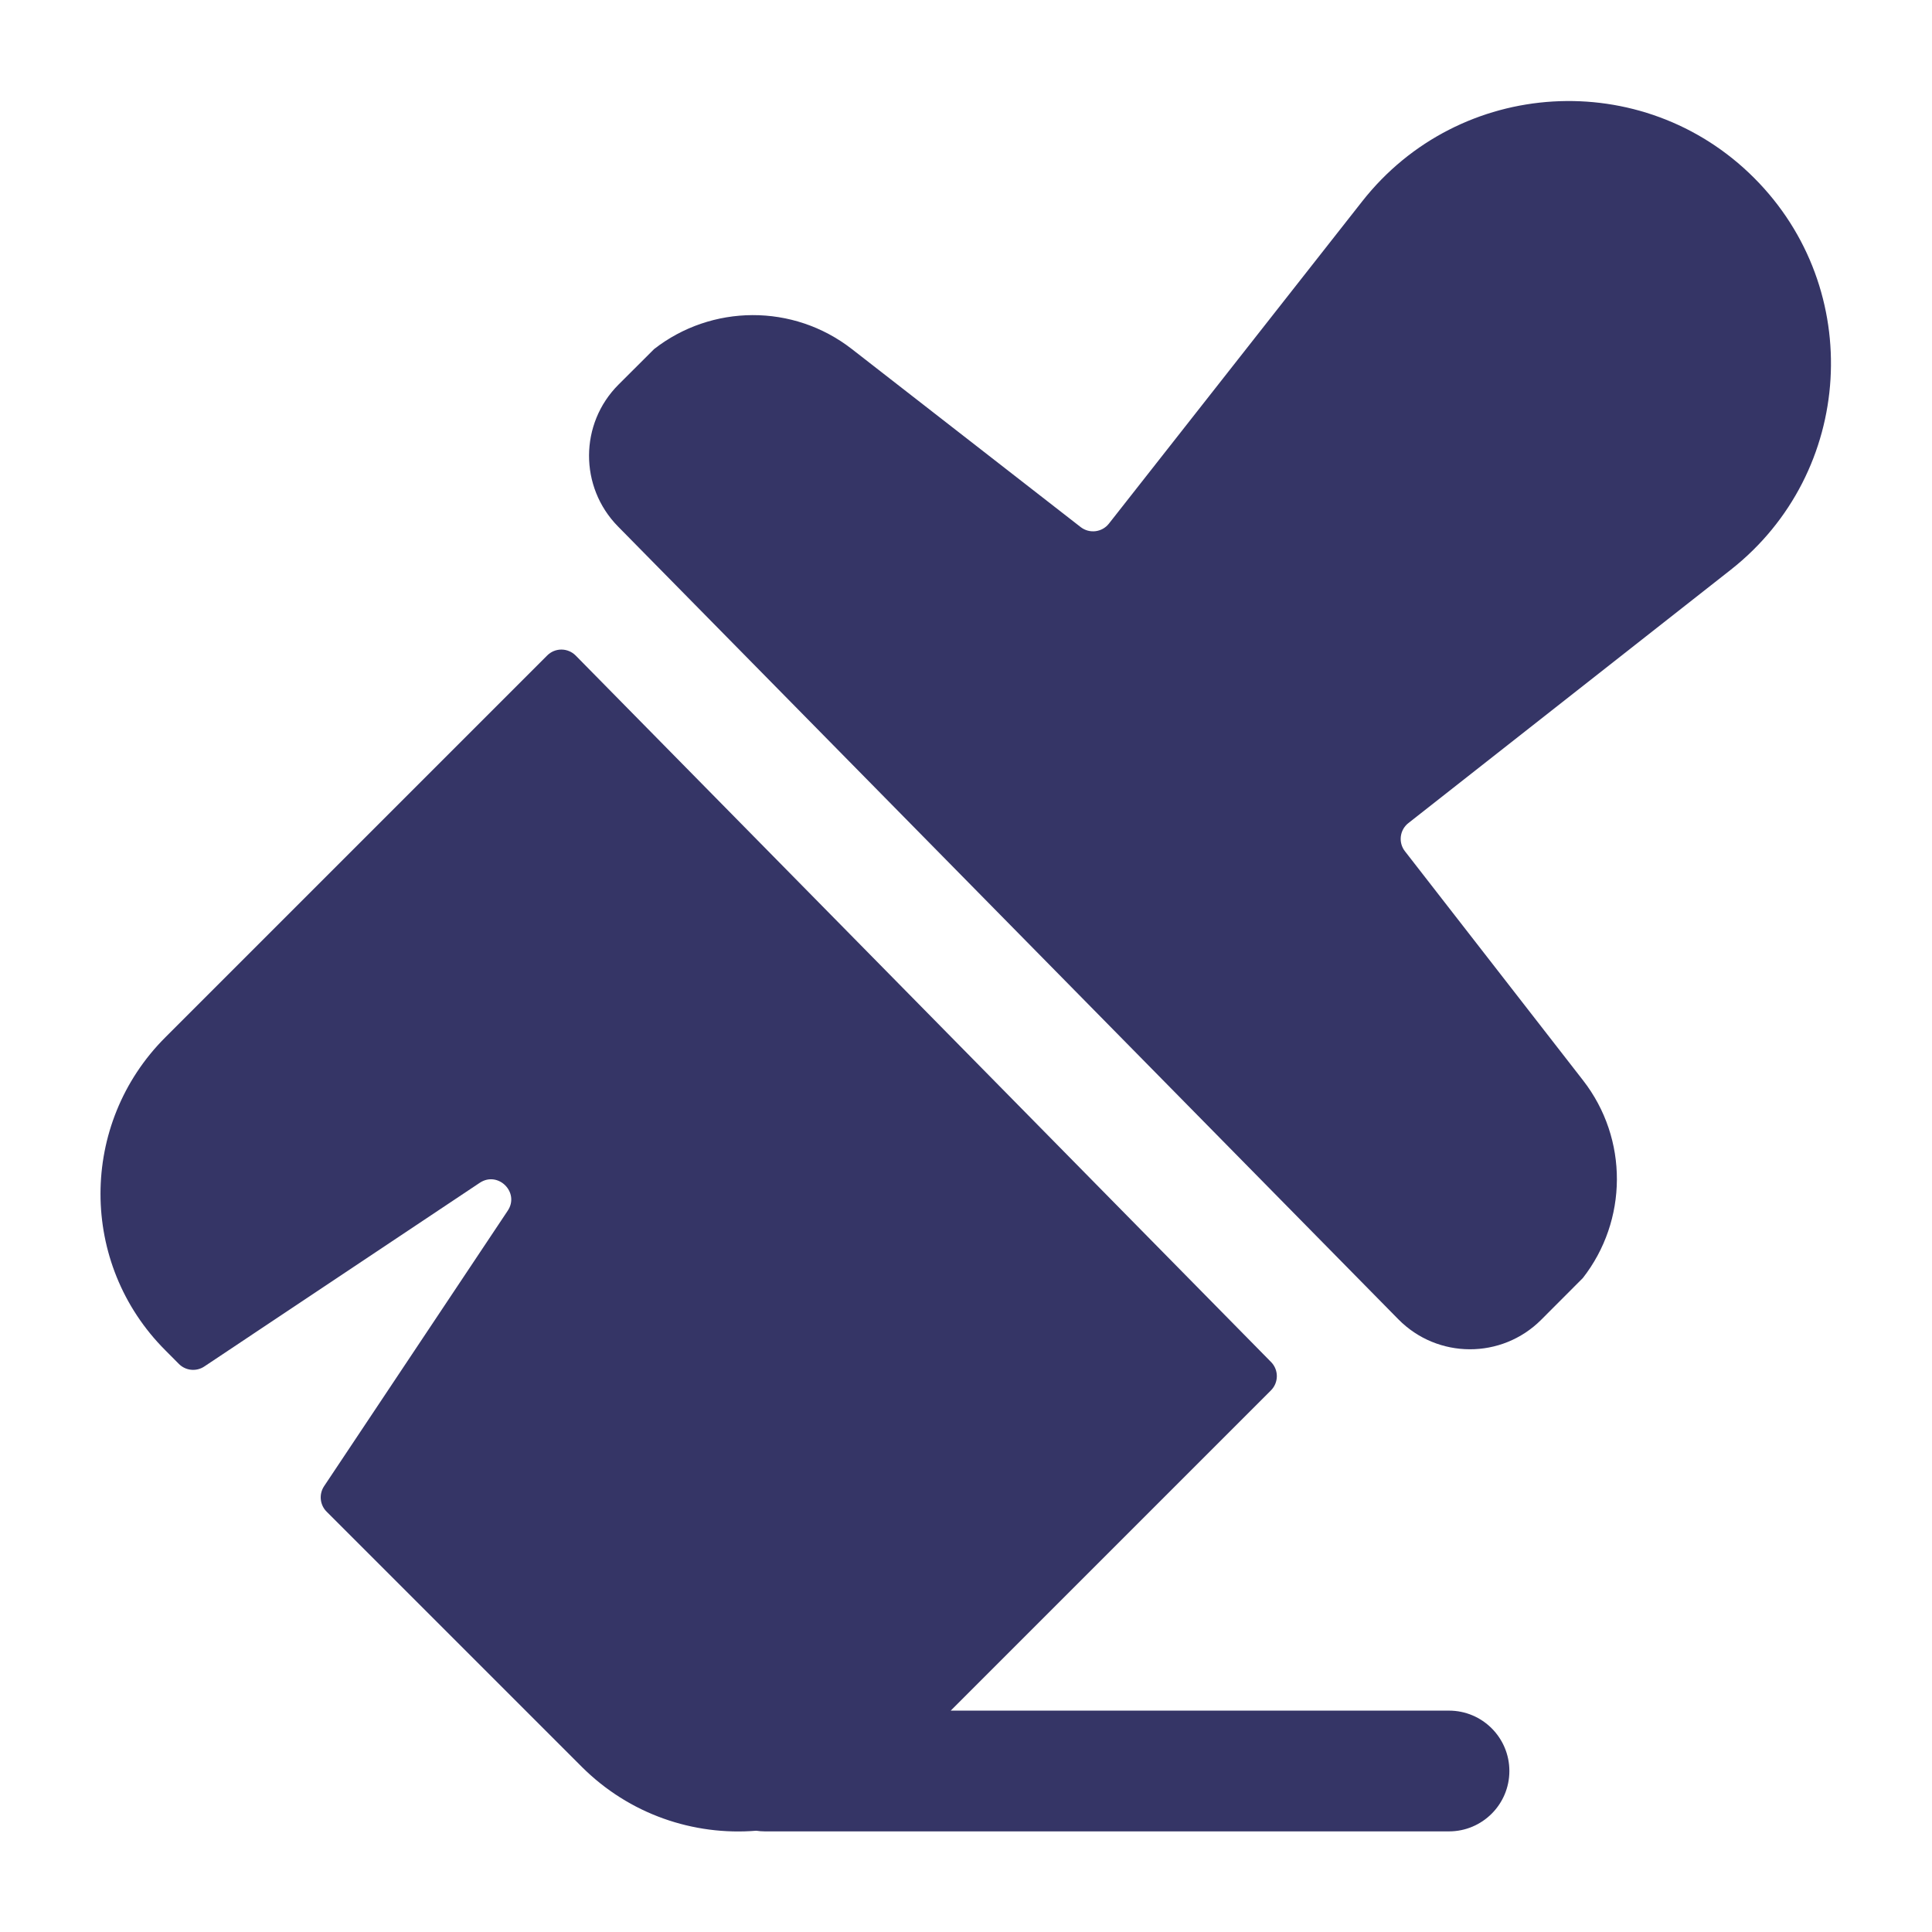 <svg width="24" height="24" viewBox="0 0 24 24" fill="none" xmlns="http://www.w3.org/2000/svg">
<path d="M16.922 2.501C18.13 0.964 20.409 0.828 21.79 2.21C23.172 3.592 23.036 5.87 21.5 7.078L17.495 10.225C17.387 10.31 17.368 10.467 17.453 10.575L19.664 13.419C20.233 14.149 20.22 15.164 19.662 15.877L19.145 16.395C18.654 16.886 17.857 16.883 17.37 16.388L7.676 6.539C7.195 6.049 7.198 5.263 7.683 4.778L8.126 4.336C8.839 3.78 9.852 3.768 10.582 4.336L13.425 6.548C13.534 6.632 13.69 6.613 13.775 6.505L16.922 2.501Z" fill="#353566"/>
<path d="M7.152 8.144C7.054 8.045 6.895 8.044 6.797 8.143L2.054 12.886C0.98 13.959 0.98 15.701 2.054 16.774L2.223 16.944C2.307 17.028 2.439 17.041 2.538 16.975L5.96 14.693C6.188 14.542 6.459 14.813 6.307 15.04L4.026 18.462C3.96 18.561 3.973 18.694 4.057 18.778L7.225 21.946C7.819 22.54 8.617 22.805 9.394 22.742C9.428 22.747 9.464 22.75 9.5 22.75H18C18.414 22.75 18.75 22.414 18.75 22C18.75 21.586 18.414 21.25 18 21.25H11.81L15.788 17.272C15.885 17.175 15.886 17.018 15.79 16.92L7.152 8.144Z" fill="#353566"/>
</svg>
